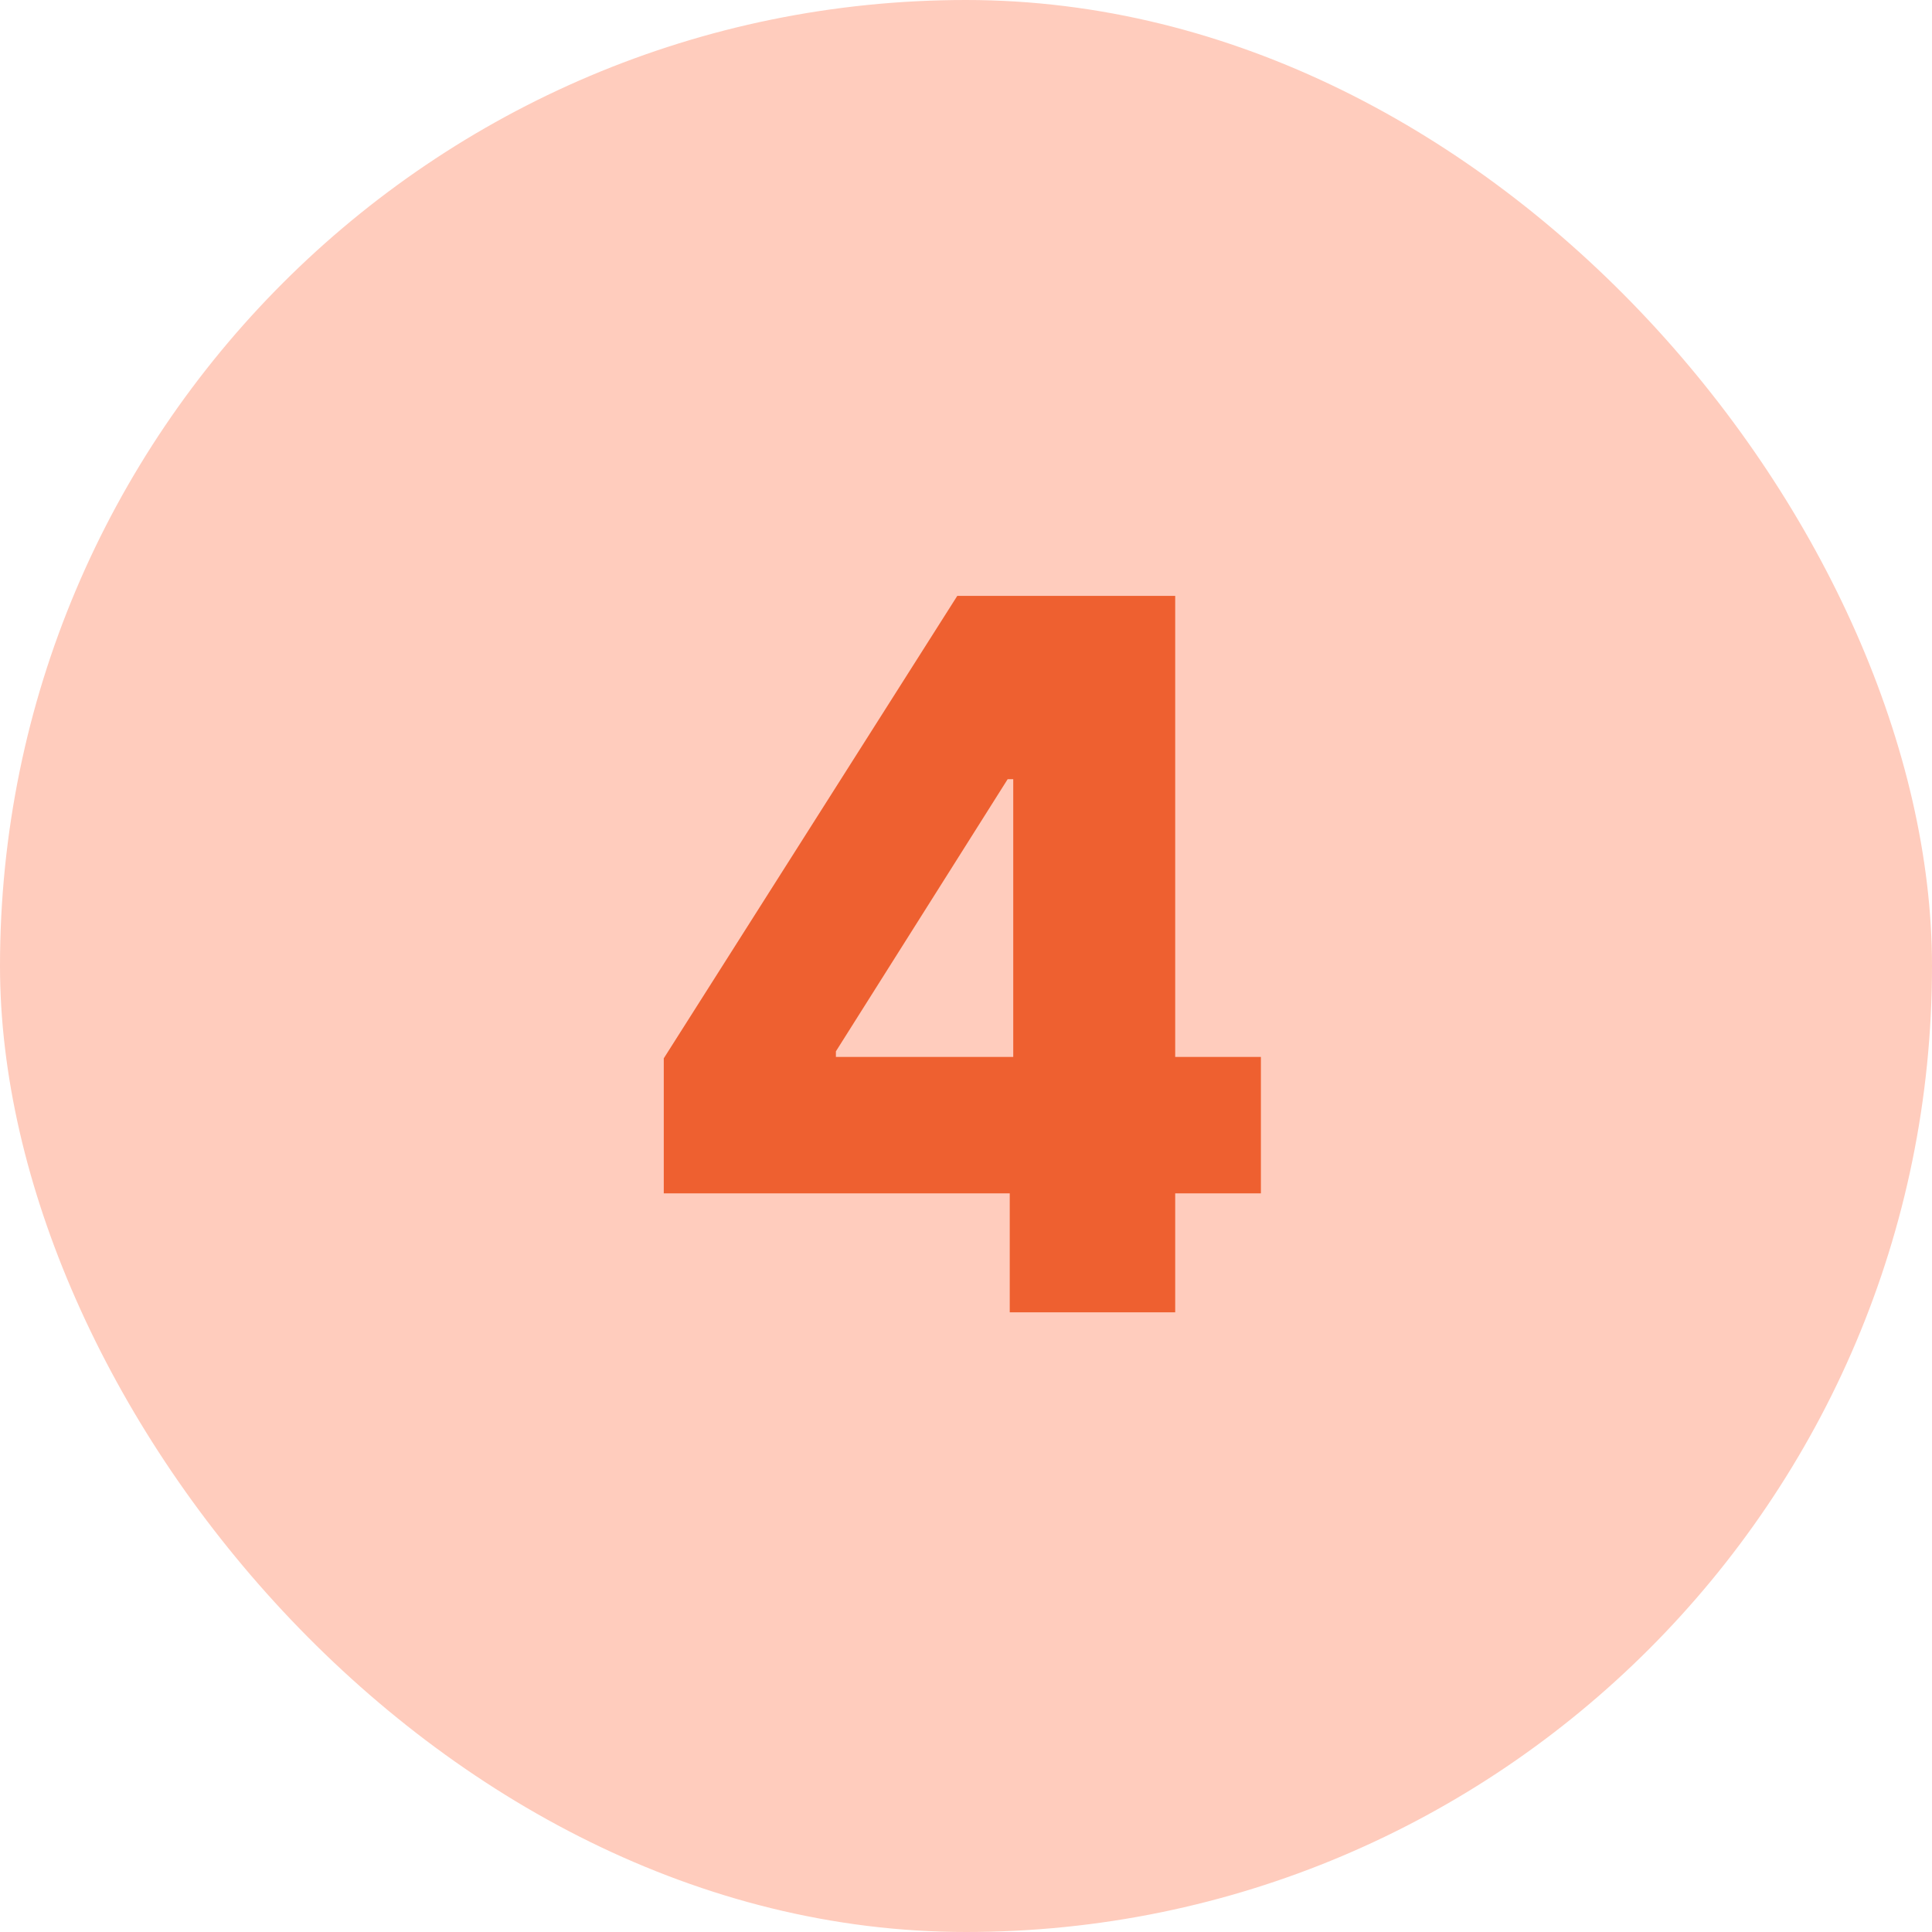 <svg width="53" height="53" viewBox="0 0 53 53" fill="none" xmlns="http://www.w3.org/2000/svg">
<rect width="53" height="53" rx="26.5" fill="#FFCCBD"/>
<path d="M18.209 32.737V29.033L26.261 16.346H29.552V21.375H27.643L22.931 28.841V28.994H34.59V32.737H18.209ZM27.7 36V31.605L27.796 29.983V16.346H32.239V36H27.7Z" fill="#EE6030"/>
</svg>
